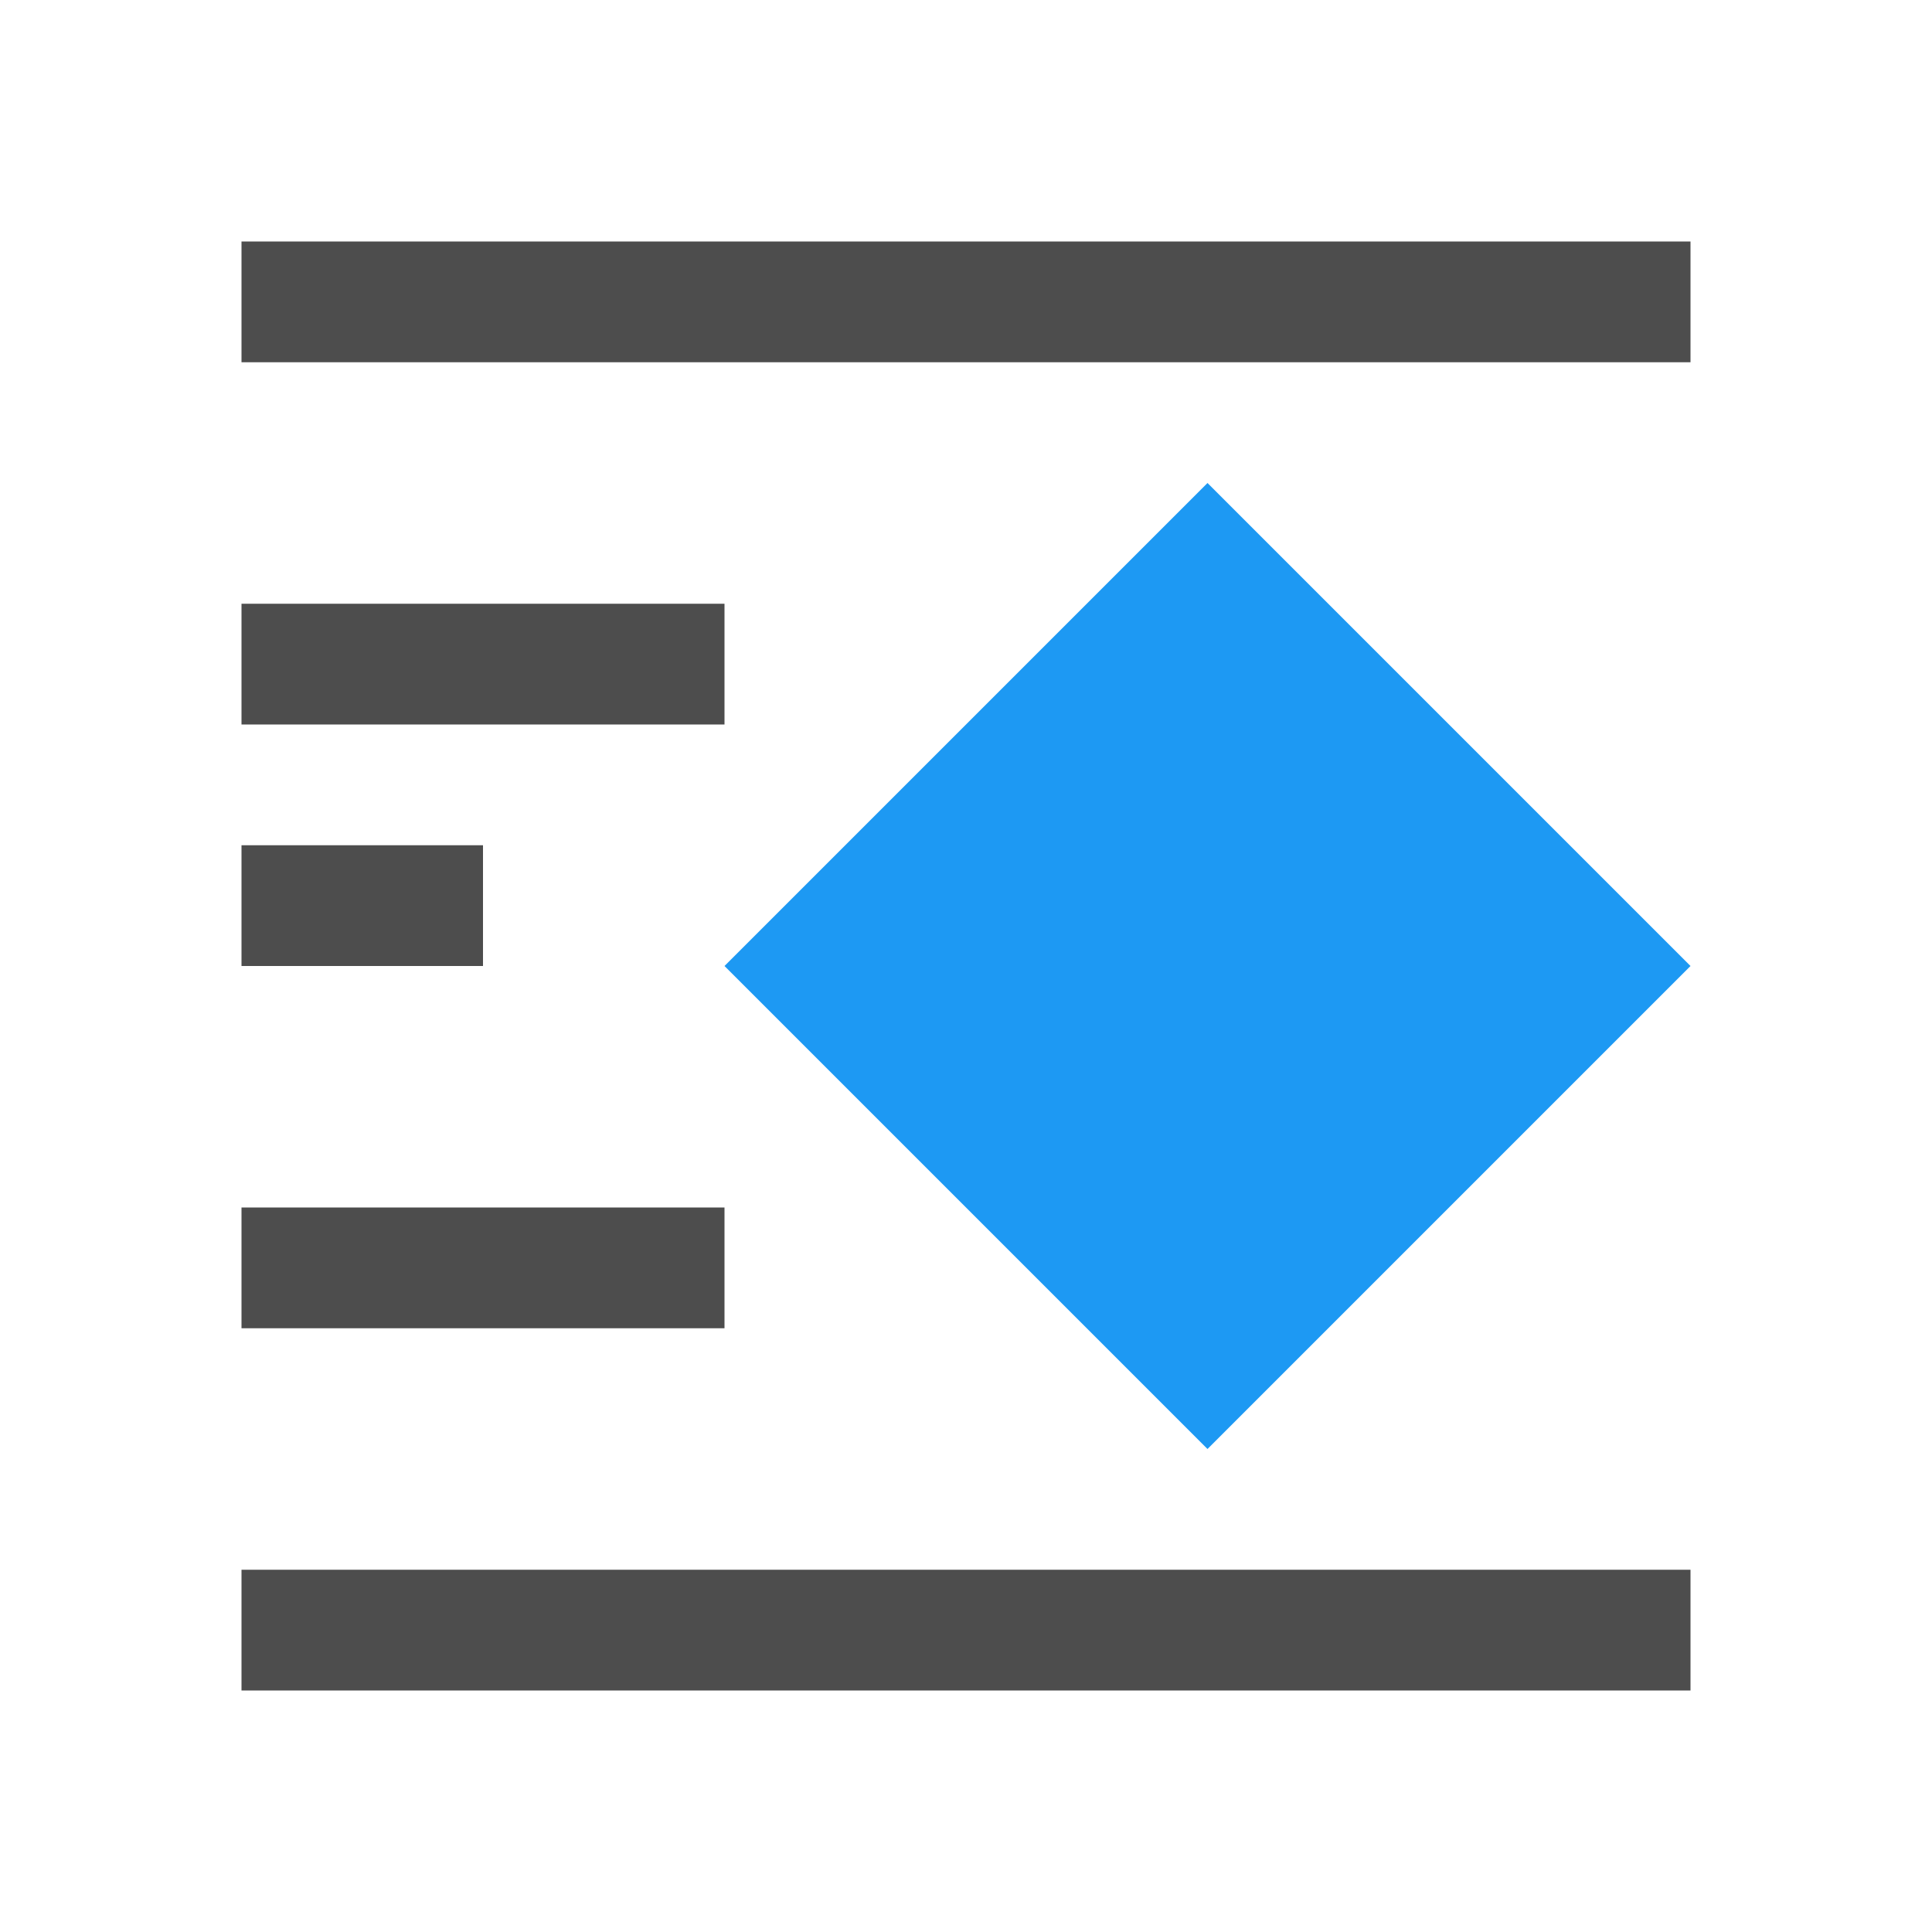 <svg viewBox="0 0 16 16" xmlns="http://www.w3.org/2000/svg"><path d="m2 2v1h12v-1zm0 3v1h4v-1zm0 2v1h2v-1zm0 3v1h4v-1zm0 3v1h12v-1z" fill="#4d4d4d"/><path d="m10 4-4 4 4 4 4-4z" fill="#1d99f3"/></svg>